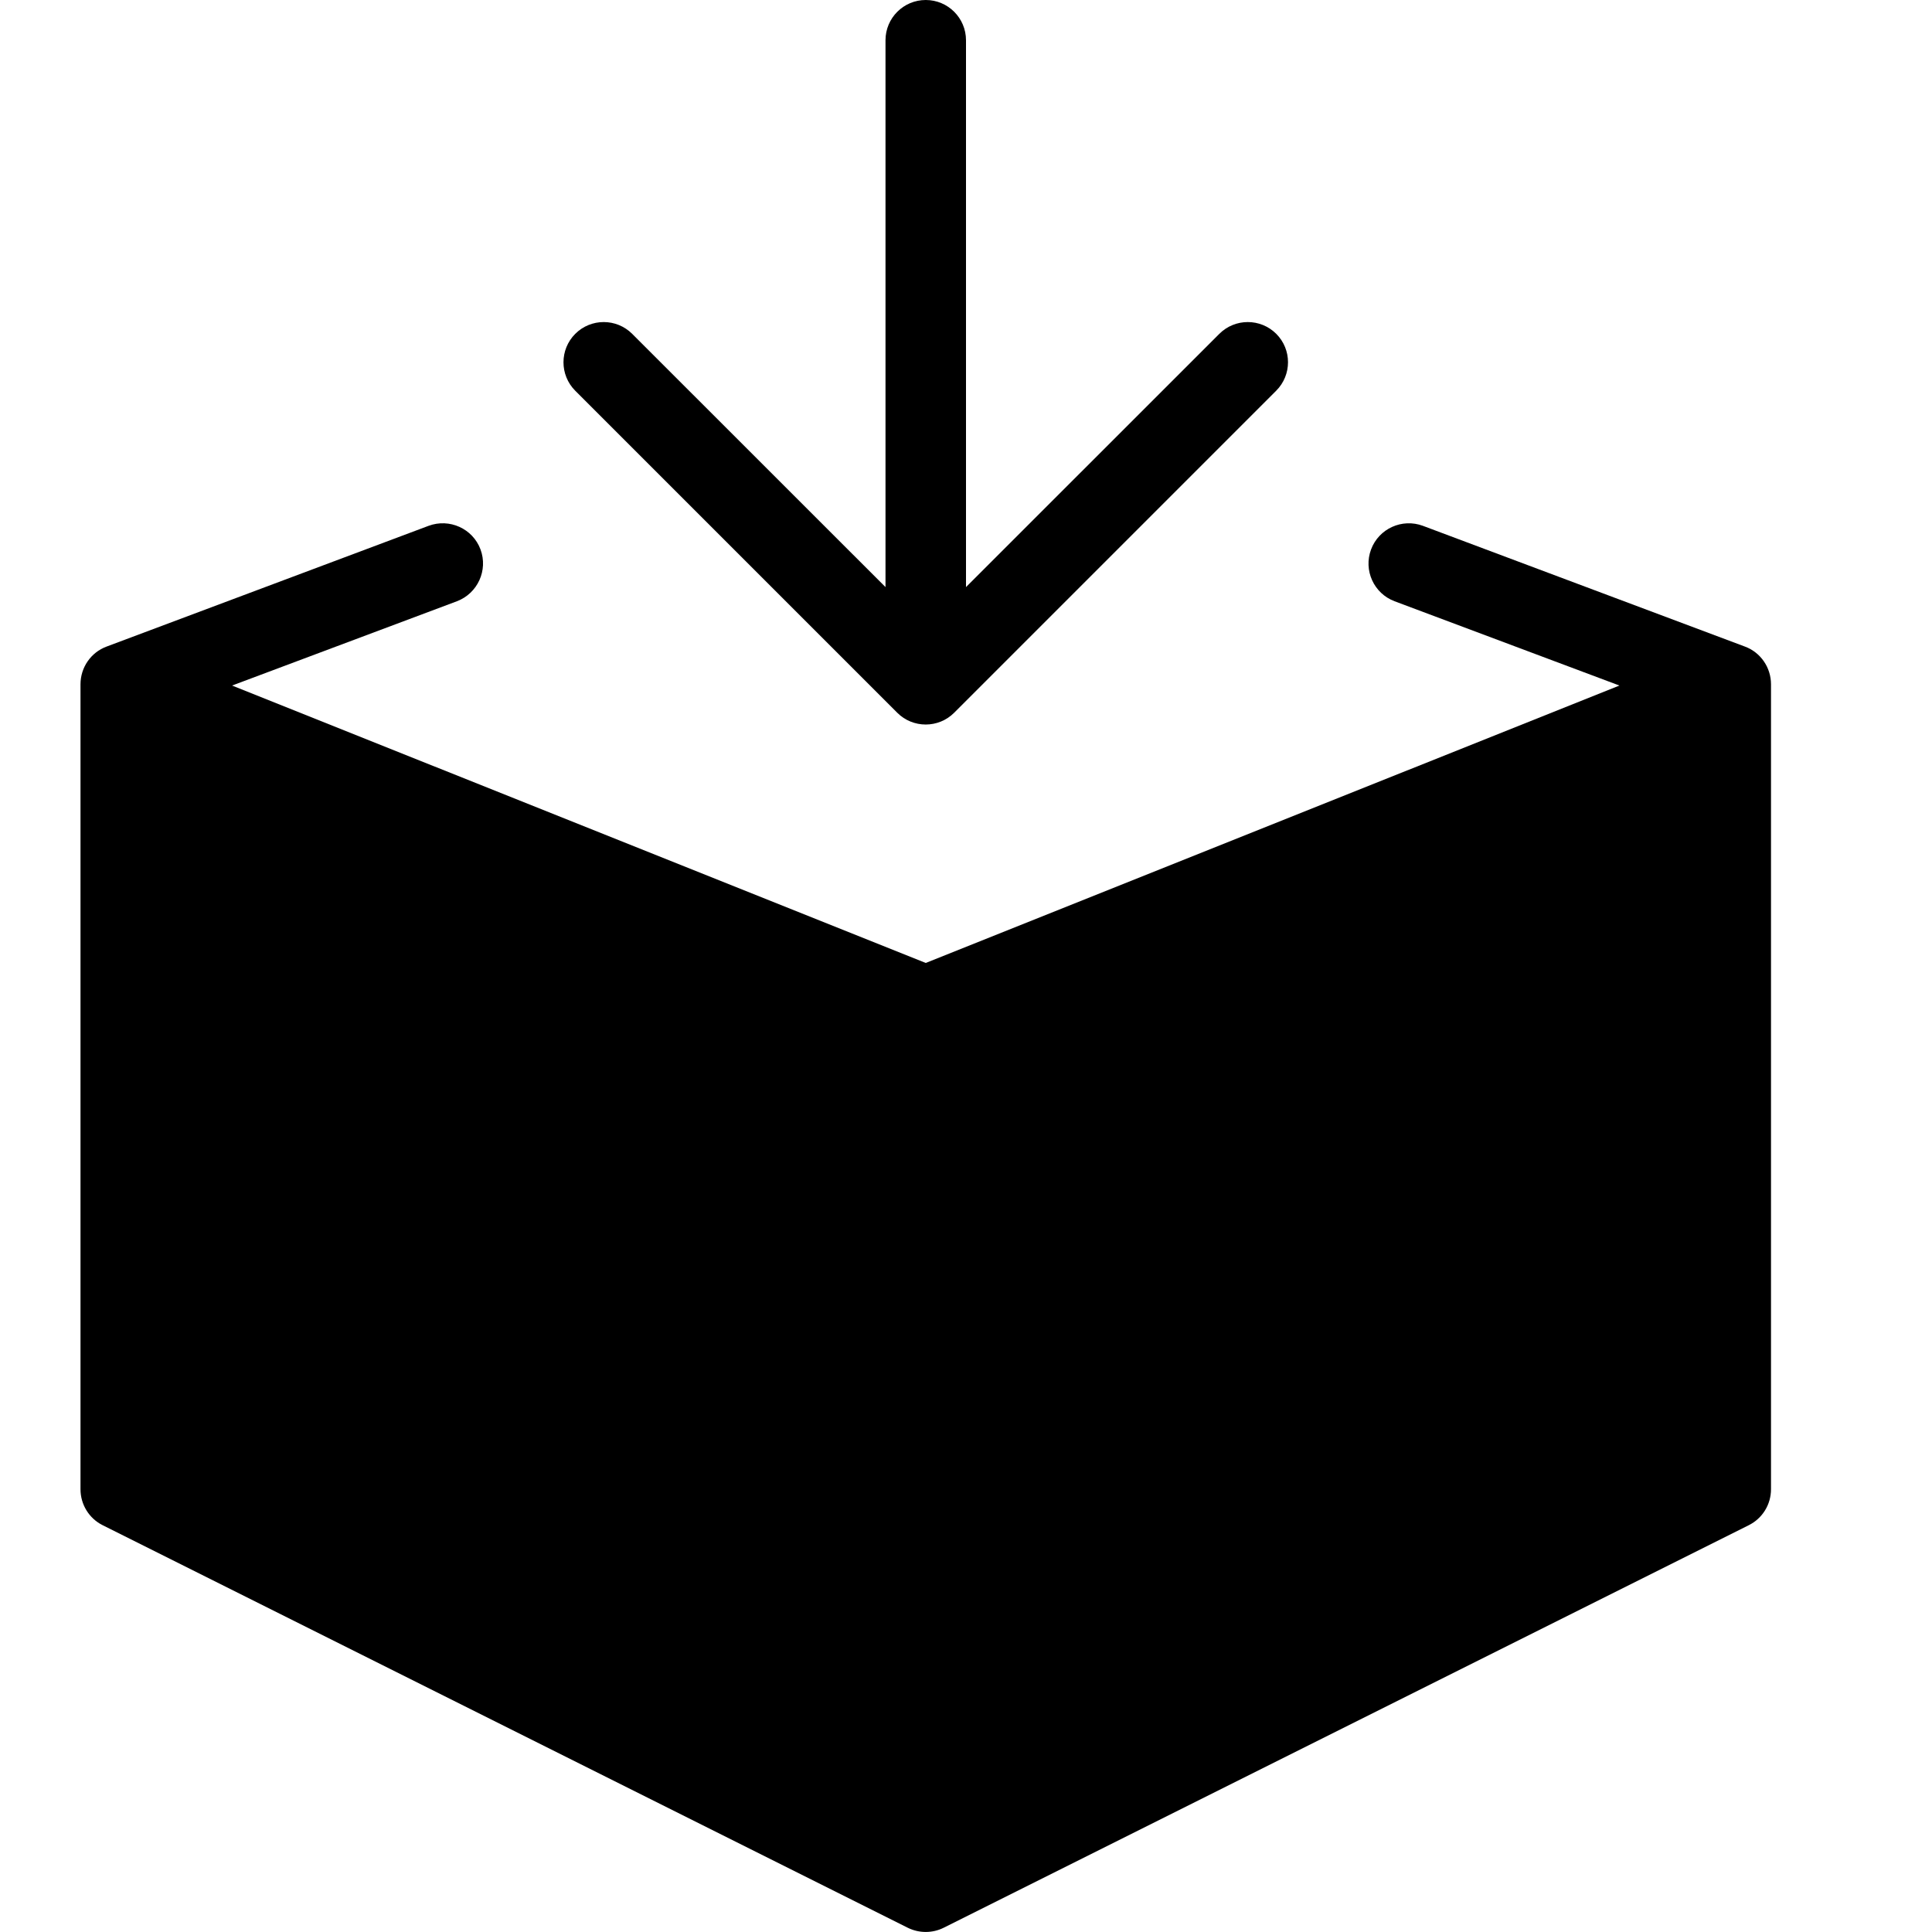 <?xml version="1.0" encoding="utf-8"?>
<!-- Generator: Adobe Illustrator 19.2.1, SVG Export Plug-In . SVG Version: 6.00 Build 0)  -->
<svg version="1.1" xmlns="http://www.w3.org/2000/svg" xmlns:xlink="http://www.w3.org/1999/xlink" x="0px" y="0px" width="24px"
	 height="24px" viewBox="0 0 24 24" enable-background="new 0 0 24 24" xml:space="preserve">
<g id="Filled_Icons_1_">
	<g id="Filled_Icons">
		<g>
			<path d="M21.676,8.032l-4-1.5c-0.258-0.096-0.547,0.034-0.644,0.293c-0.097,0.259,0.034,0.547,0.292,0.644l2.793,1.047
				L11.5,11.962L2.883,8.516l2.793-1.047c0.258-0.098,0.389-0.386,0.293-0.644C5.872,6.565,5.582,6.436,5.324,6.532l-4,1.5
				C1.129,8.104,1,8.292,1,8.5v10c0,0.19,0.107,0.363,0.276,0.447l10,5c0.141,0.07,0.307,0.07,0.447,0l10-5
				C21.893,18.863,22,18.69,22,18.5v-10C22,8.292,21.871,8.104,21.676,8.032z"/>
			<path d="M15.854,4.147c-0.195-0.195-0.512-0.195-0.707,0L12,7.293V0.5C12,0.224,11.776,0,11.5,0S11,0.224,11,0.5v6.793
				L7.853,4.147c-0.195-0.195-0.512-0.195-0.707,0s-0.195,0.512,0,0.707l4,4c0.195,0.195,0.512,0.195,0.707,0l4-4
				C16.049,4.658,16.049,4.342,15.854,4.147z"/>
		</g>
	</g>
	<g id="New_icons">
	</g>
</g>
<g id="Invisible_Shape">
	<rect fill="none" width="24" height="24"/>
</g>
</svg>
